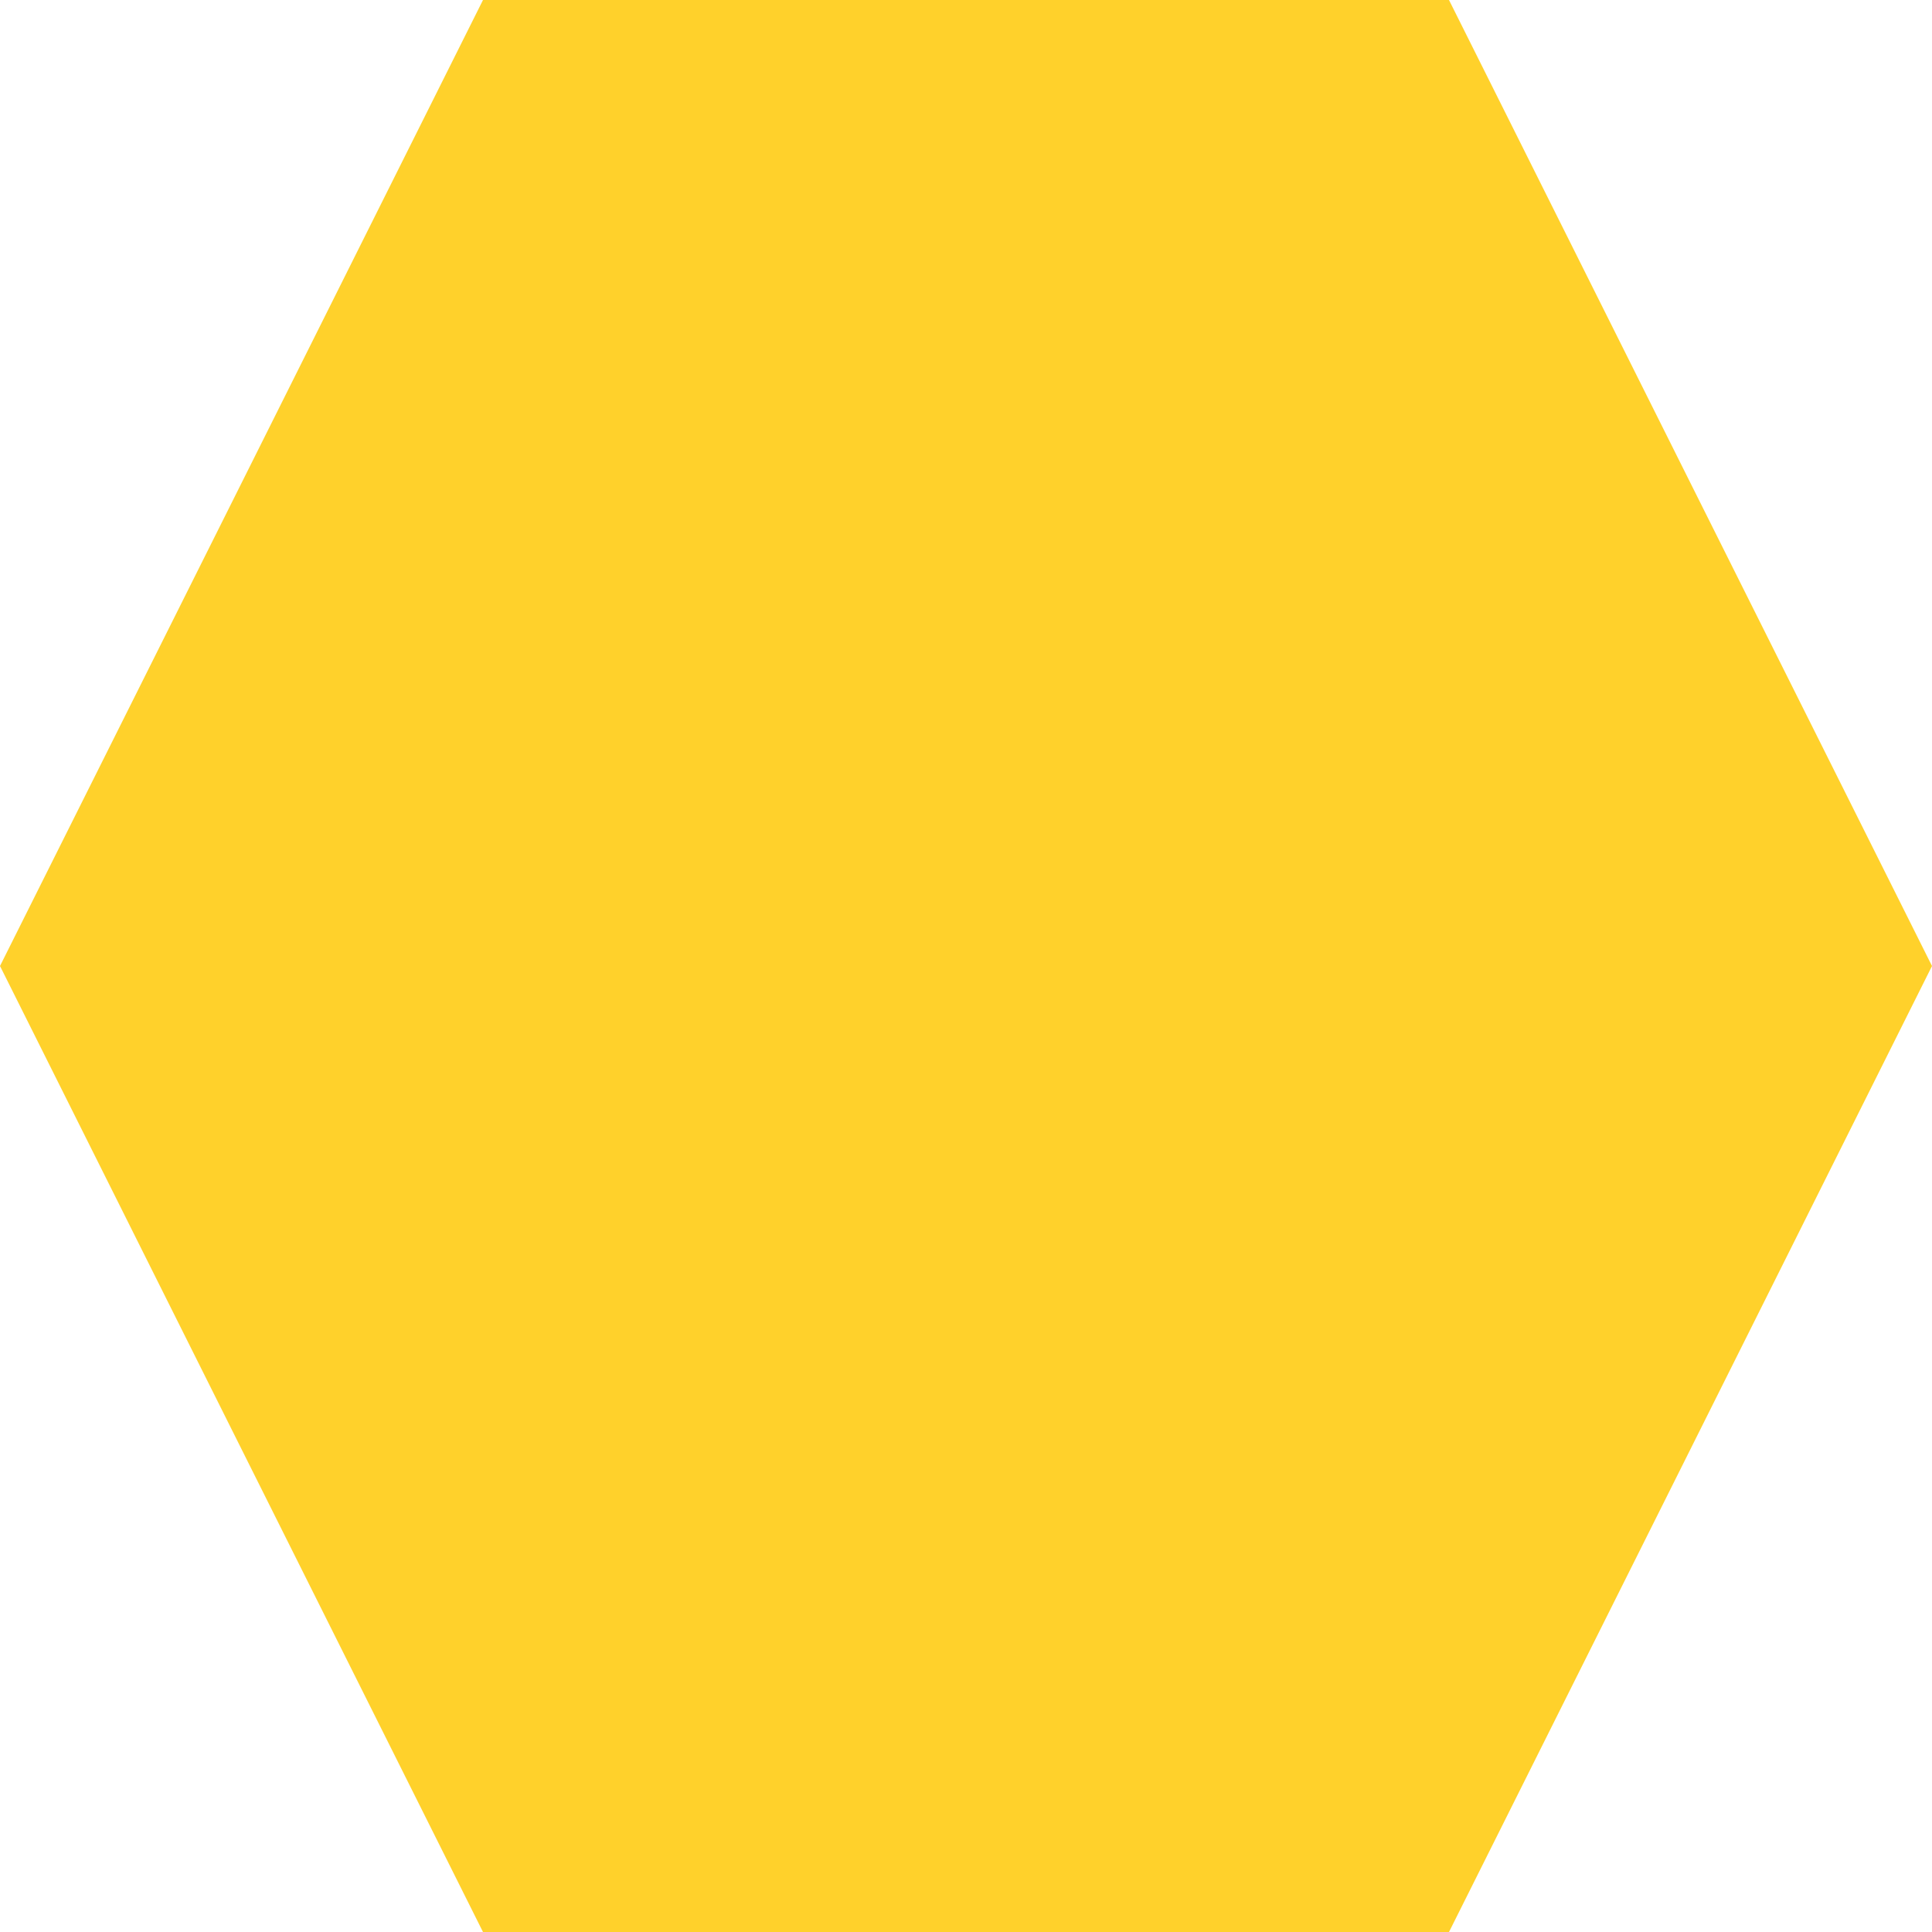 <svg width="20" height="20" viewBox="0 0 20 20" fill="none" xmlns="http://www.w3.org/2000/svg">
<path fill-rule="evenodd" clip-rule="evenodd" d="M0 10L2.5 5.001L5 0H10H15L17.5 5.001L20 10L17.5 15.001L15 20H10H5L2.5 15.001L0 10Z" fill="#FFD12B"/>
</svg>
